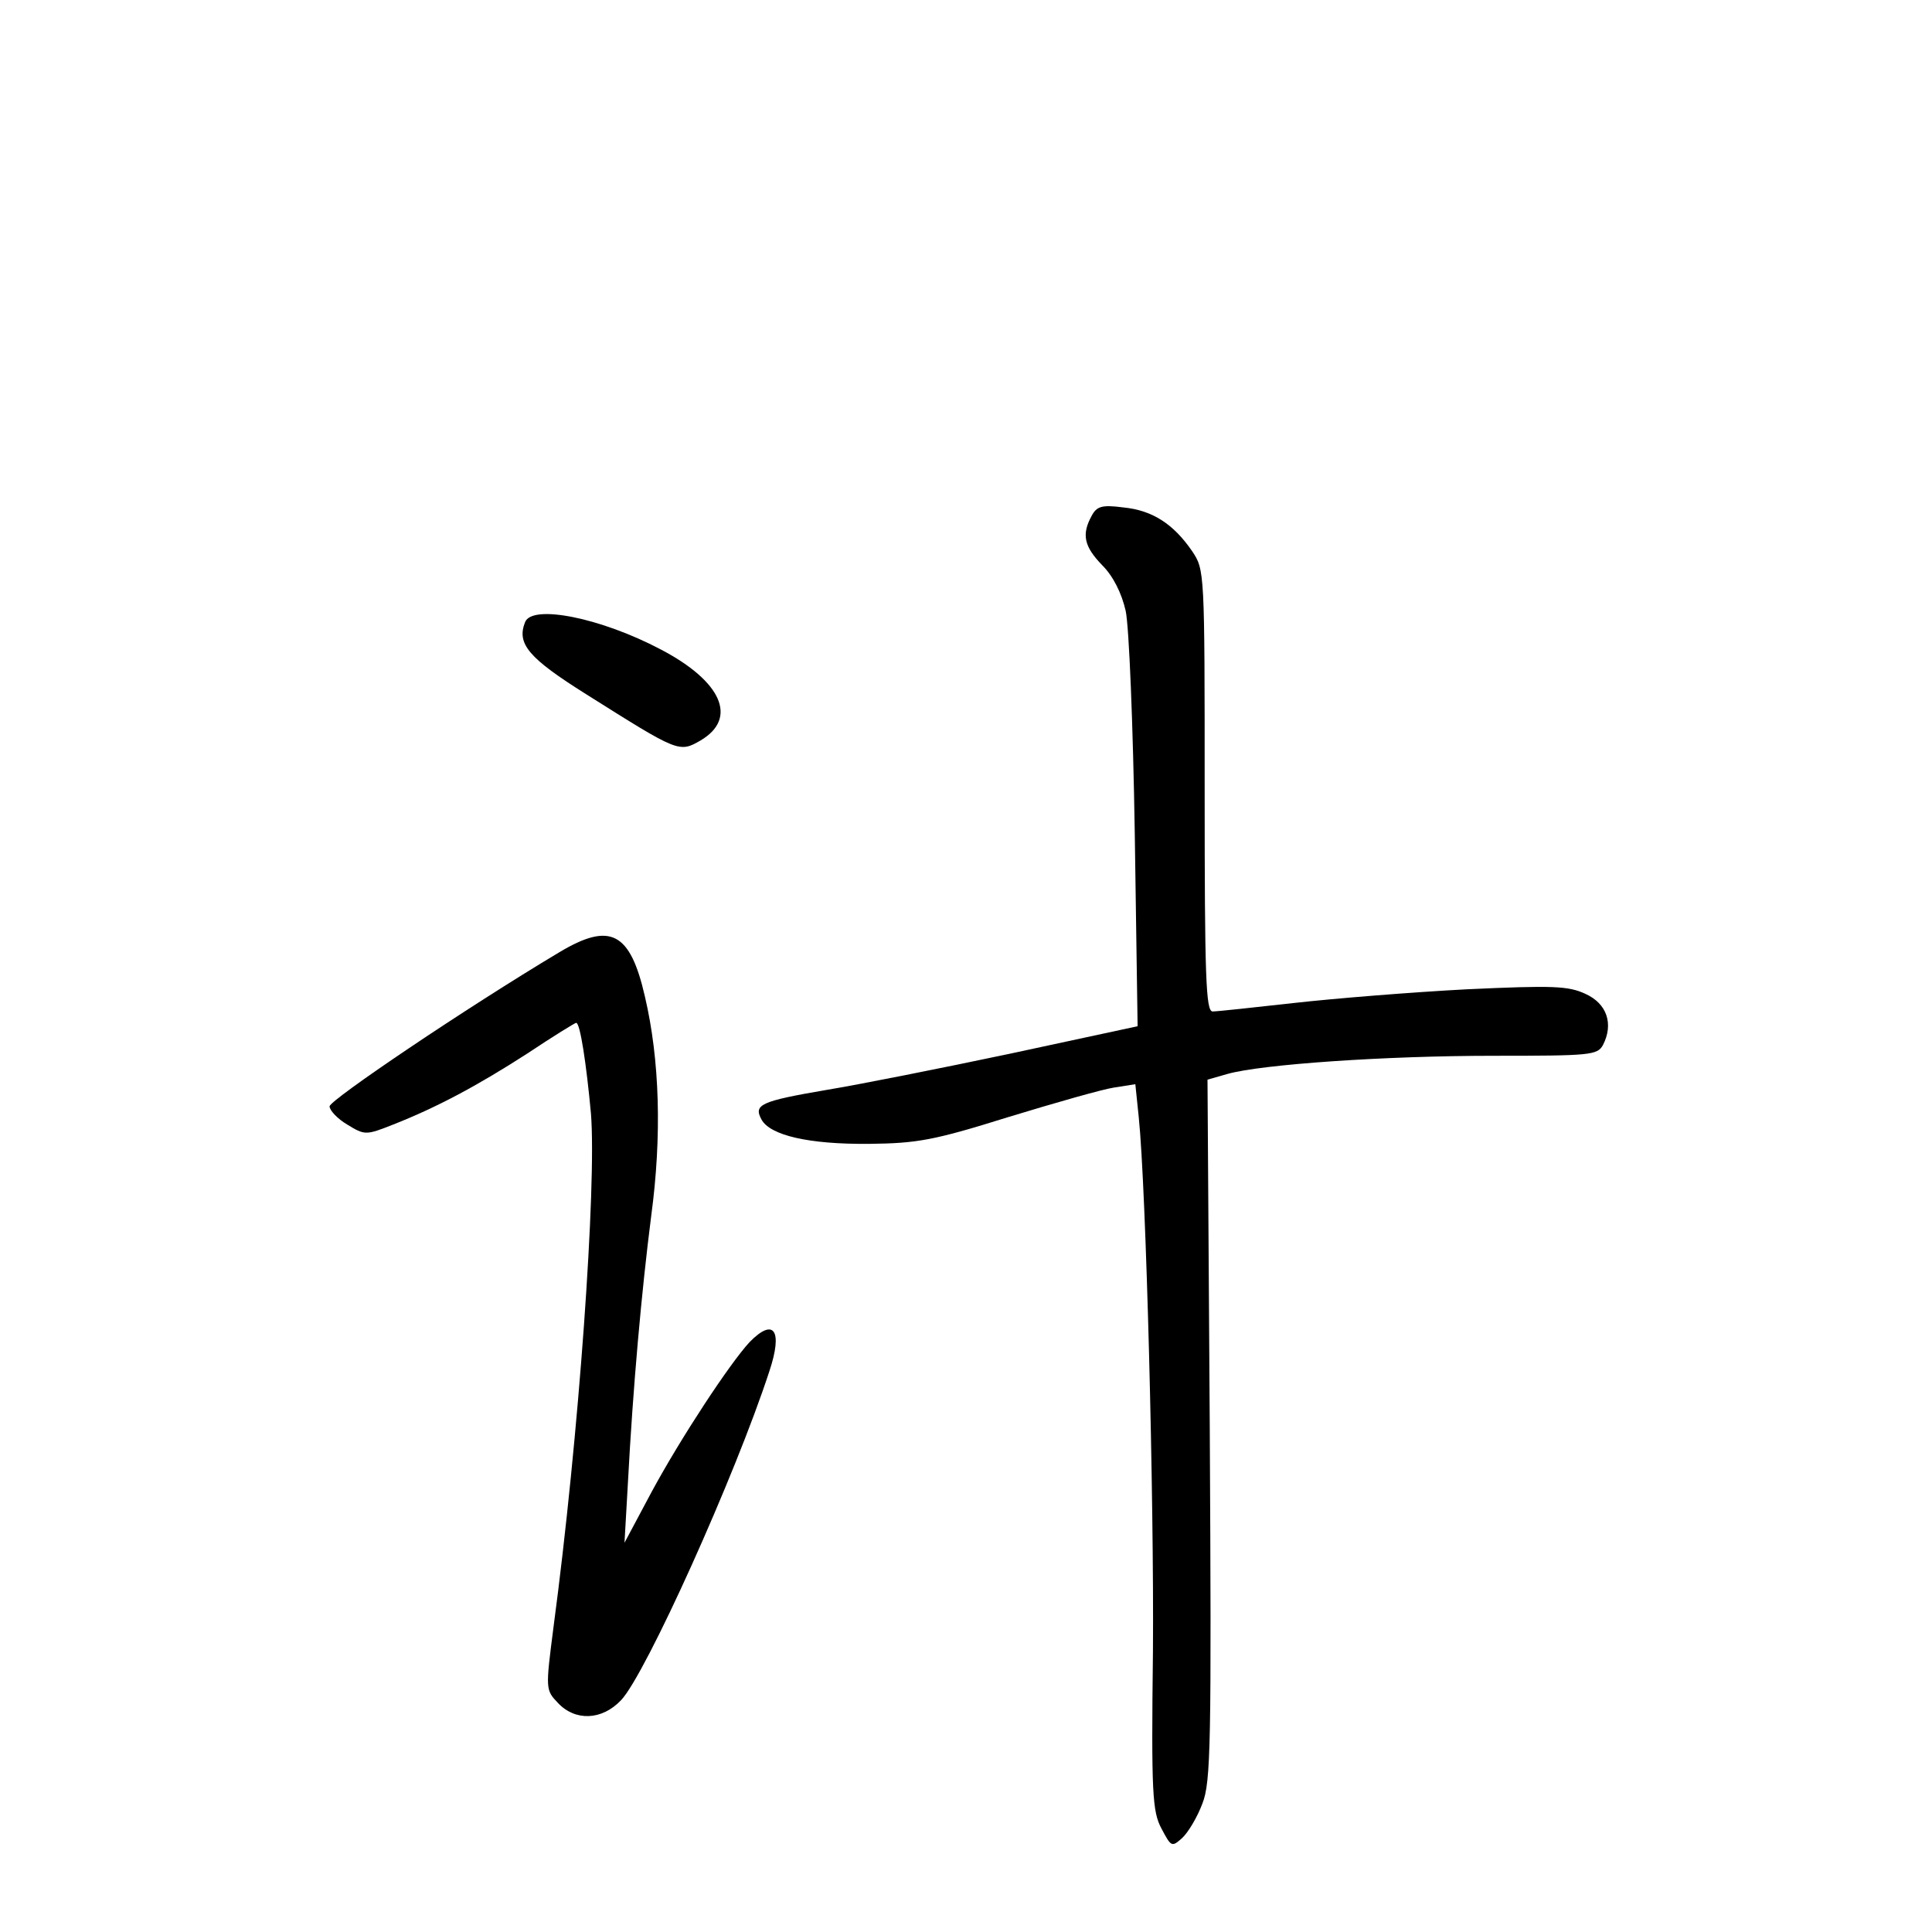 <?xml version="1.0" standalone="no"?>
<!DOCTYPE svg PUBLIC "-//W3C//DTD SVG 20010904//EN"
 "http://www.w3.org/TR/2001/REC-SVG-20010904/DTD/svg10.dtd">
<svg version="1.0" xmlns="http://www.w3.org/2000/svg"
 width="340pt" height="340pt" viewBox="0 0 340 340"
 preserveAspectRatio="xMidYMid meet">
<g transform="translate(0,340) scale(0.1,-0.1)"
fill="#000000" stroke="none">
<path d="M1921 2492 c-18 -33 -13 -54 19 -87 19 -19 34 -49 41 -80 6 -28 13
-201 16 -391 l5 -340 -223 -48 c-123 -26 -269 -55 -324 -64 -117 -20 -129 -26
-115 -52 15 -28 83 -44 190 -43 84 1 113 6 244 47 82 25 166 49 186 52 l38 6
6 -58 c13 -125 27 -672 25 -939 -3 -252 -1 -283 15 -313 17 -32 18 -33 36 -17
11 10 27 37 36 61 15 38 16 105 13 659 l-4 615 35 10 c60 17 278 32 468 32
171 0 183 1 193 19 19 37 7 73 -31 90 -30 14 -57 15 -209 8 -95 -5 -232 -16
-303 -24 -72 -8 -136 -15 -144 -15 -12 0 -14 62 -14 389 0 386 0 388 -22 421
-33 48 -70 72 -121 77 -38 5 -47 2 -56 -15z"/>
<path d="M924 2305 c-15 -38 6 -63 108 -127 162 -102 163 -103 201 -81 66 39
37 104 -70 160 -106 56 -227 80 -239 48z"/>
<path d="M984 1724 c-164 -98 -404 -260 -404 -271 0 -7 14 -22 31 -32 31 -19
33 -19 81 0 76 30 146 67 236 125 45 30 84 54 86 54 7 0 18 -73 26 -160 10
-126 -21 -567 -66 -904 -14 -109 -14 -110 8 -133 30 -32 77 -31 111 5 43 45
201 395 261 579 24 72 8 95 -35 51 -35 -38 -120 -167 -172 -263 l-48 -90 6
105 c9 170 24 337 41 470 19 141 15 275 -11 386 -26 114 -61 132 -151 78z"/>
</g>
</svg>
